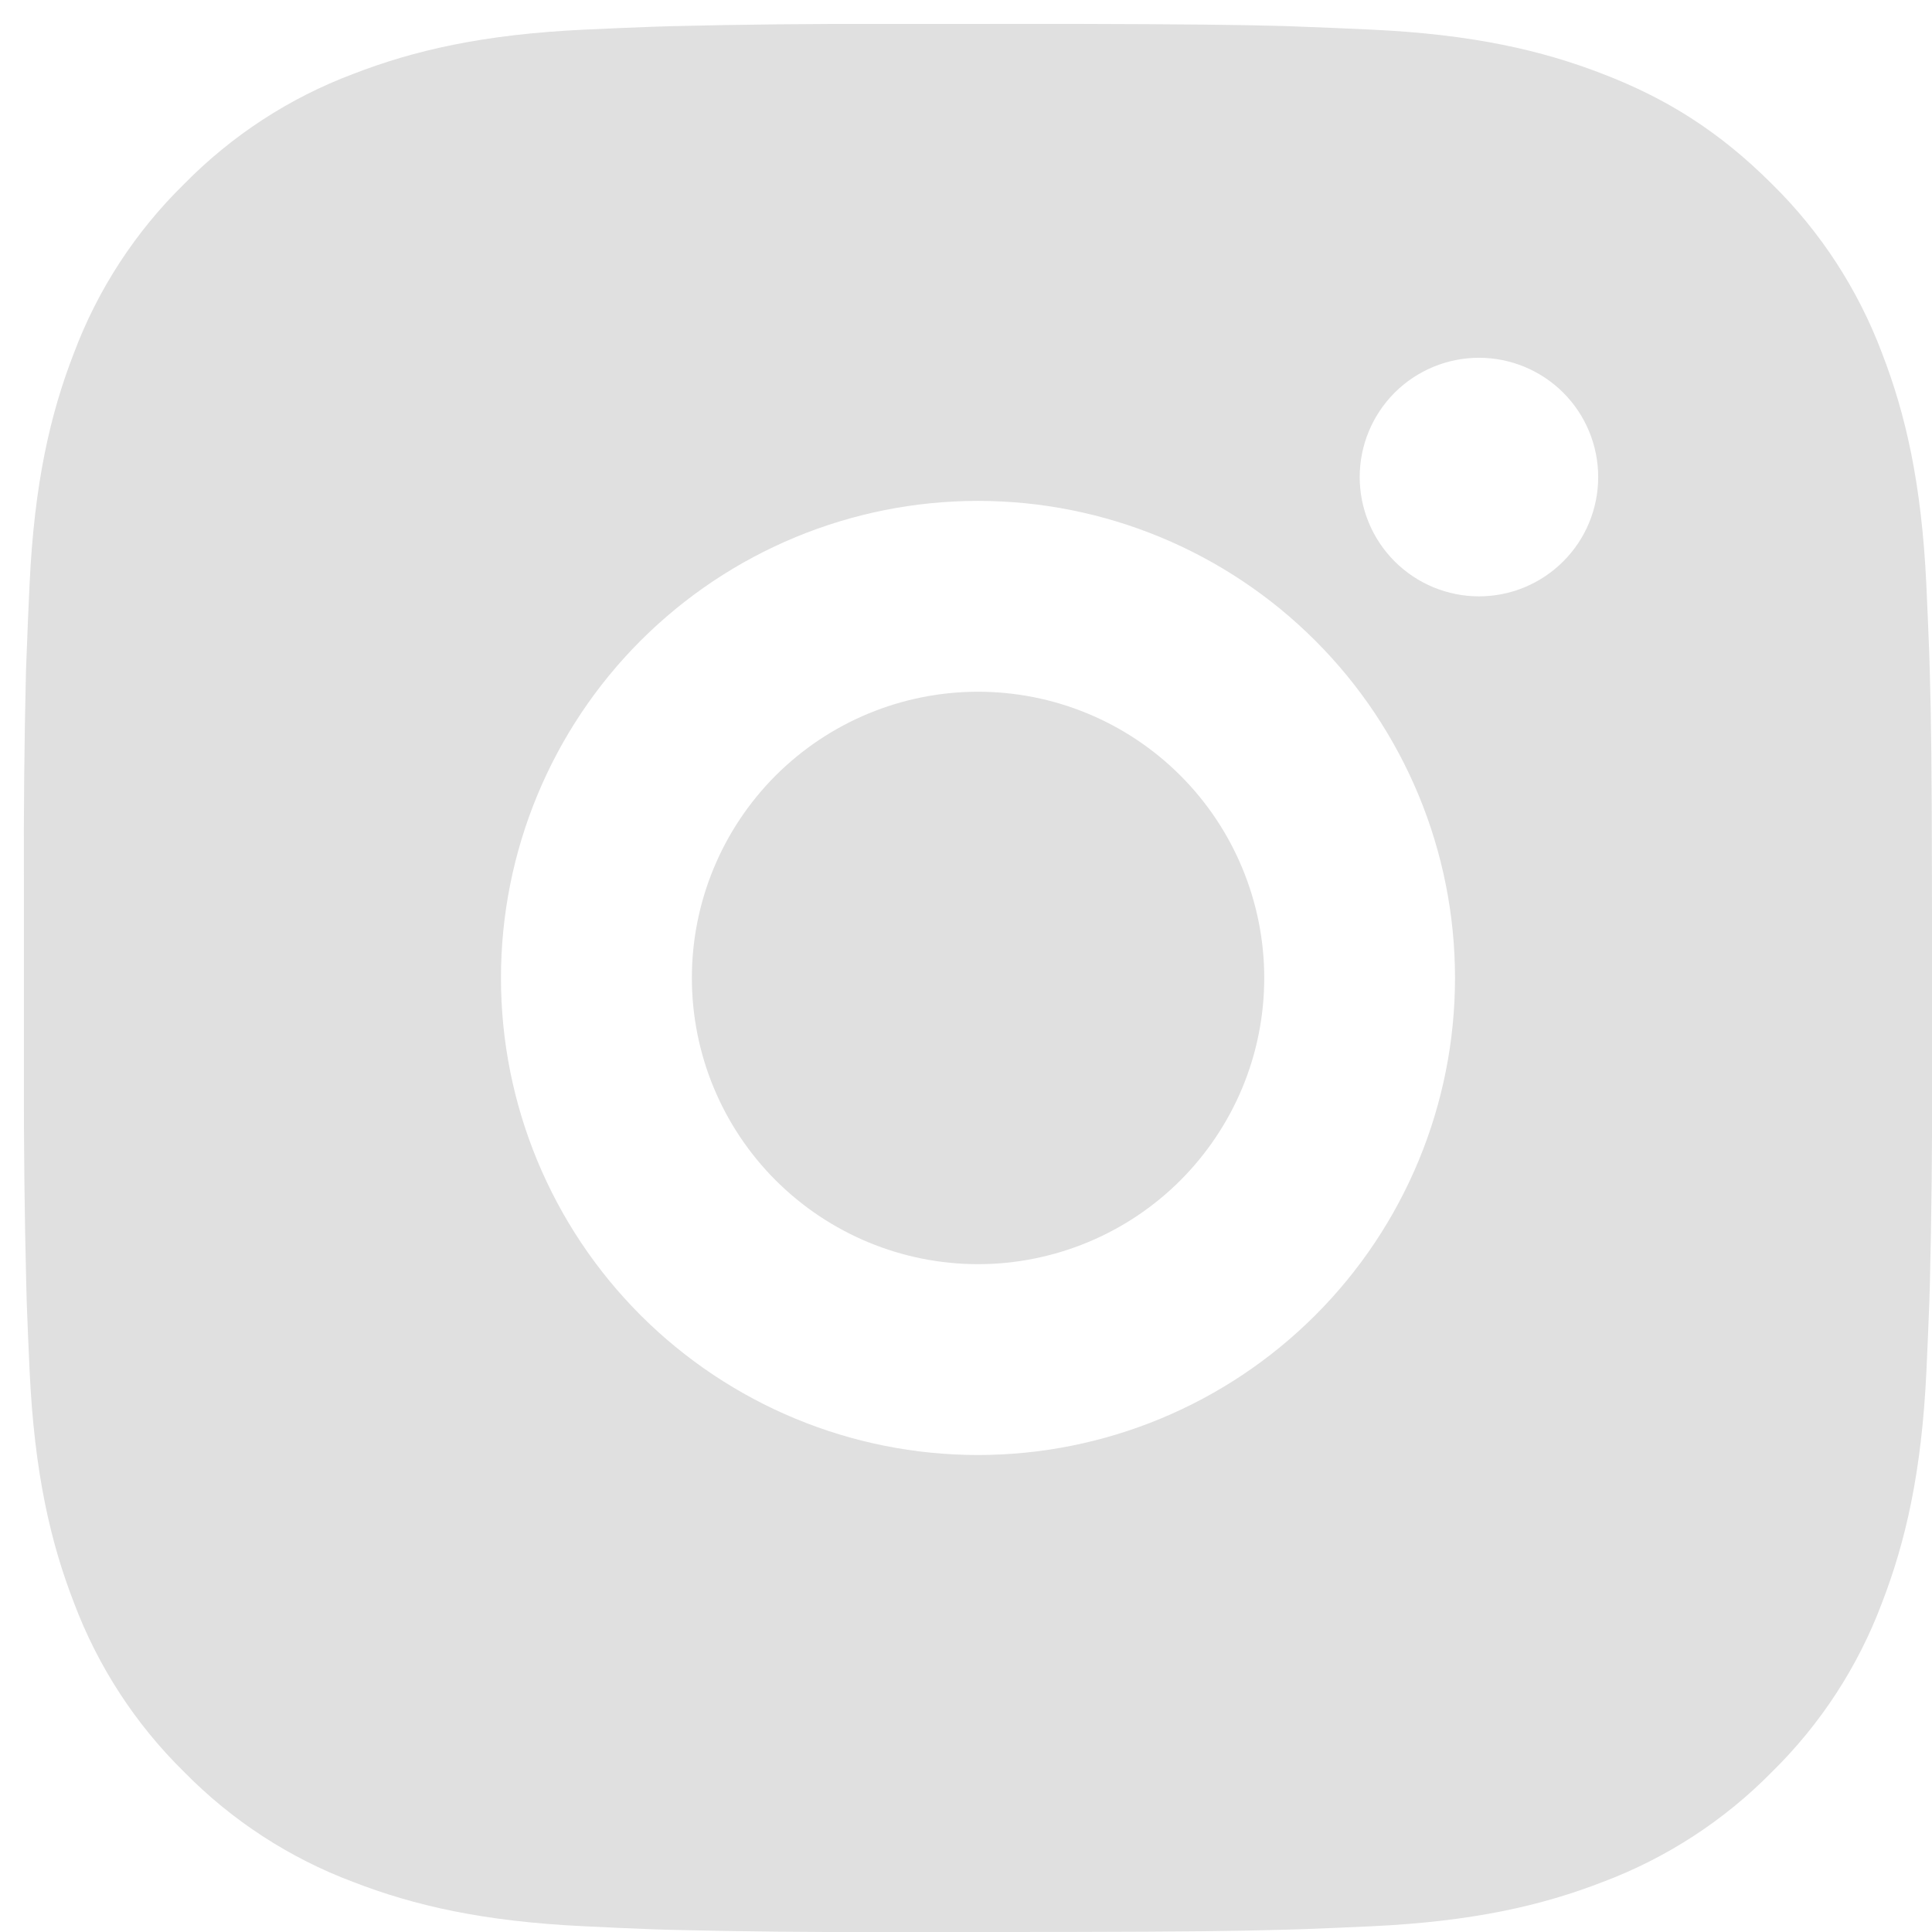 <svg width="27" height="27" viewBox="0 0 27 27" fill="none" xmlns="http://www.w3.org/2000/svg">
<path d="M15.038 0.334C16.538 0.338 17.299 0.346 17.957 0.364L18.215 0.374C18.514 0.384 18.809 0.398 19.165 0.414C20.583 0.48 21.551 0.704 22.401 1.034C23.281 1.372 24.022 1.831 24.763 2.571C25.441 3.237 25.966 4.044 26.301 4.934C26.63 5.783 26.854 6.751 26.921 8.171C26.937 8.526 26.95 8.82 26.961 9.12L26.969 9.379C26.989 10.035 26.997 10.796 26.999 12.296L27.001 13.291V15.038C27.004 16.01 26.994 16.983 26.97 17.955L26.962 18.214C26.951 18.514 26.938 18.808 26.922 19.163C26.855 20.583 26.629 21.55 26.301 22.4C25.967 23.291 25.442 24.097 24.763 24.763C24.097 25.441 23.291 25.965 22.401 26.3C21.551 26.63 20.583 26.854 19.165 26.92C18.848 26.935 18.532 26.948 18.215 26.96L17.957 26.968C17.299 26.987 16.538 26.996 15.038 26.999L14.043 27H12.298C11.325 27.004 10.352 26.993 9.379 26.97L9.121 26.962C8.804 26.95 8.488 26.936 8.171 26.92C6.753 26.854 5.785 26.63 4.934 26.3C4.044 25.966 3.238 25.441 2.573 24.763C1.894 24.097 1.369 23.29 1.034 22.4C0.705 21.551 0.481 20.583 0.414 19.163C0.399 18.847 0.386 18.53 0.374 18.214L0.367 17.955C0.343 16.983 0.332 16.01 0.334 15.038V12.296C0.33 11.324 0.34 10.351 0.363 9.379L0.373 9.12C0.383 8.82 0.397 8.526 0.413 8.171C0.479 6.751 0.703 5.784 1.033 4.934C1.368 4.043 1.894 3.236 2.574 2.571C3.24 1.893 4.045 1.368 4.934 1.034C5.785 0.704 6.751 0.48 8.171 0.414C8.526 0.398 8.822 0.384 9.121 0.374L9.379 0.366C10.352 0.342 11.324 0.332 12.297 0.335L15.038 0.334ZM13.667 7C11.899 7 10.204 7.703 8.953 8.953C7.703 10.203 7.001 11.899 7.001 13.667C7.001 15.435 7.703 17.131 8.953 18.381C10.204 19.631 11.899 20.334 13.667 20.334C15.435 20.334 17.131 19.631 18.381 18.381C19.632 17.131 20.334 15.435 20.334 13.667C20.334 11.899 19.632 10.203 18.381 8.953C17.131 7.703 15.435 7 13.667 7ZM13.667 9.667C14.193 9.667 14.713 9.77 15.198 9.971C15.684 10.172 16.125 10.467 16.496 10.838C16.867 11.209 17.162 11.65 17.363 12.136C17.564 12.621 17.668 13.141 17.668 13.666C17.668 14.192 17.565 14.712 17.364 15.197C17.163 15.682 16.868 16.123 16.497 16.495C16.126 16.866 15.685 17.161 15.199 17.362C14.714 17.563 14.194 17.667 13.669 17.667C12.608 17.667 11.591 17.245 10.84 16.495C10.09 15.745 9.669 14.728 9.669 13.667C9.669 12.606 10.09 11.589 10.84 10.838C11.591 10.088 12.608 9.667 13.669 9.667M20.669 5C20.227 5 19.803 5.176 19.49 5.488C19.178 5.801 19.002 6.225 19.002 6.667C19.002 7.109 19.178 7.533 19.49 7.845C19.803 8.158 20.227 8.334 20.669 8.334C21.111 8.334 21.535 8.158 21.847 7.845C22.16 7.533 22.335 7.109 22.335 6.667C22.335 6.225 22.16 5.801 21.847 5.488C21.535 5.176 21.111 5 20.669 5Z" fill="#E0E0E0"/>
</svg>

